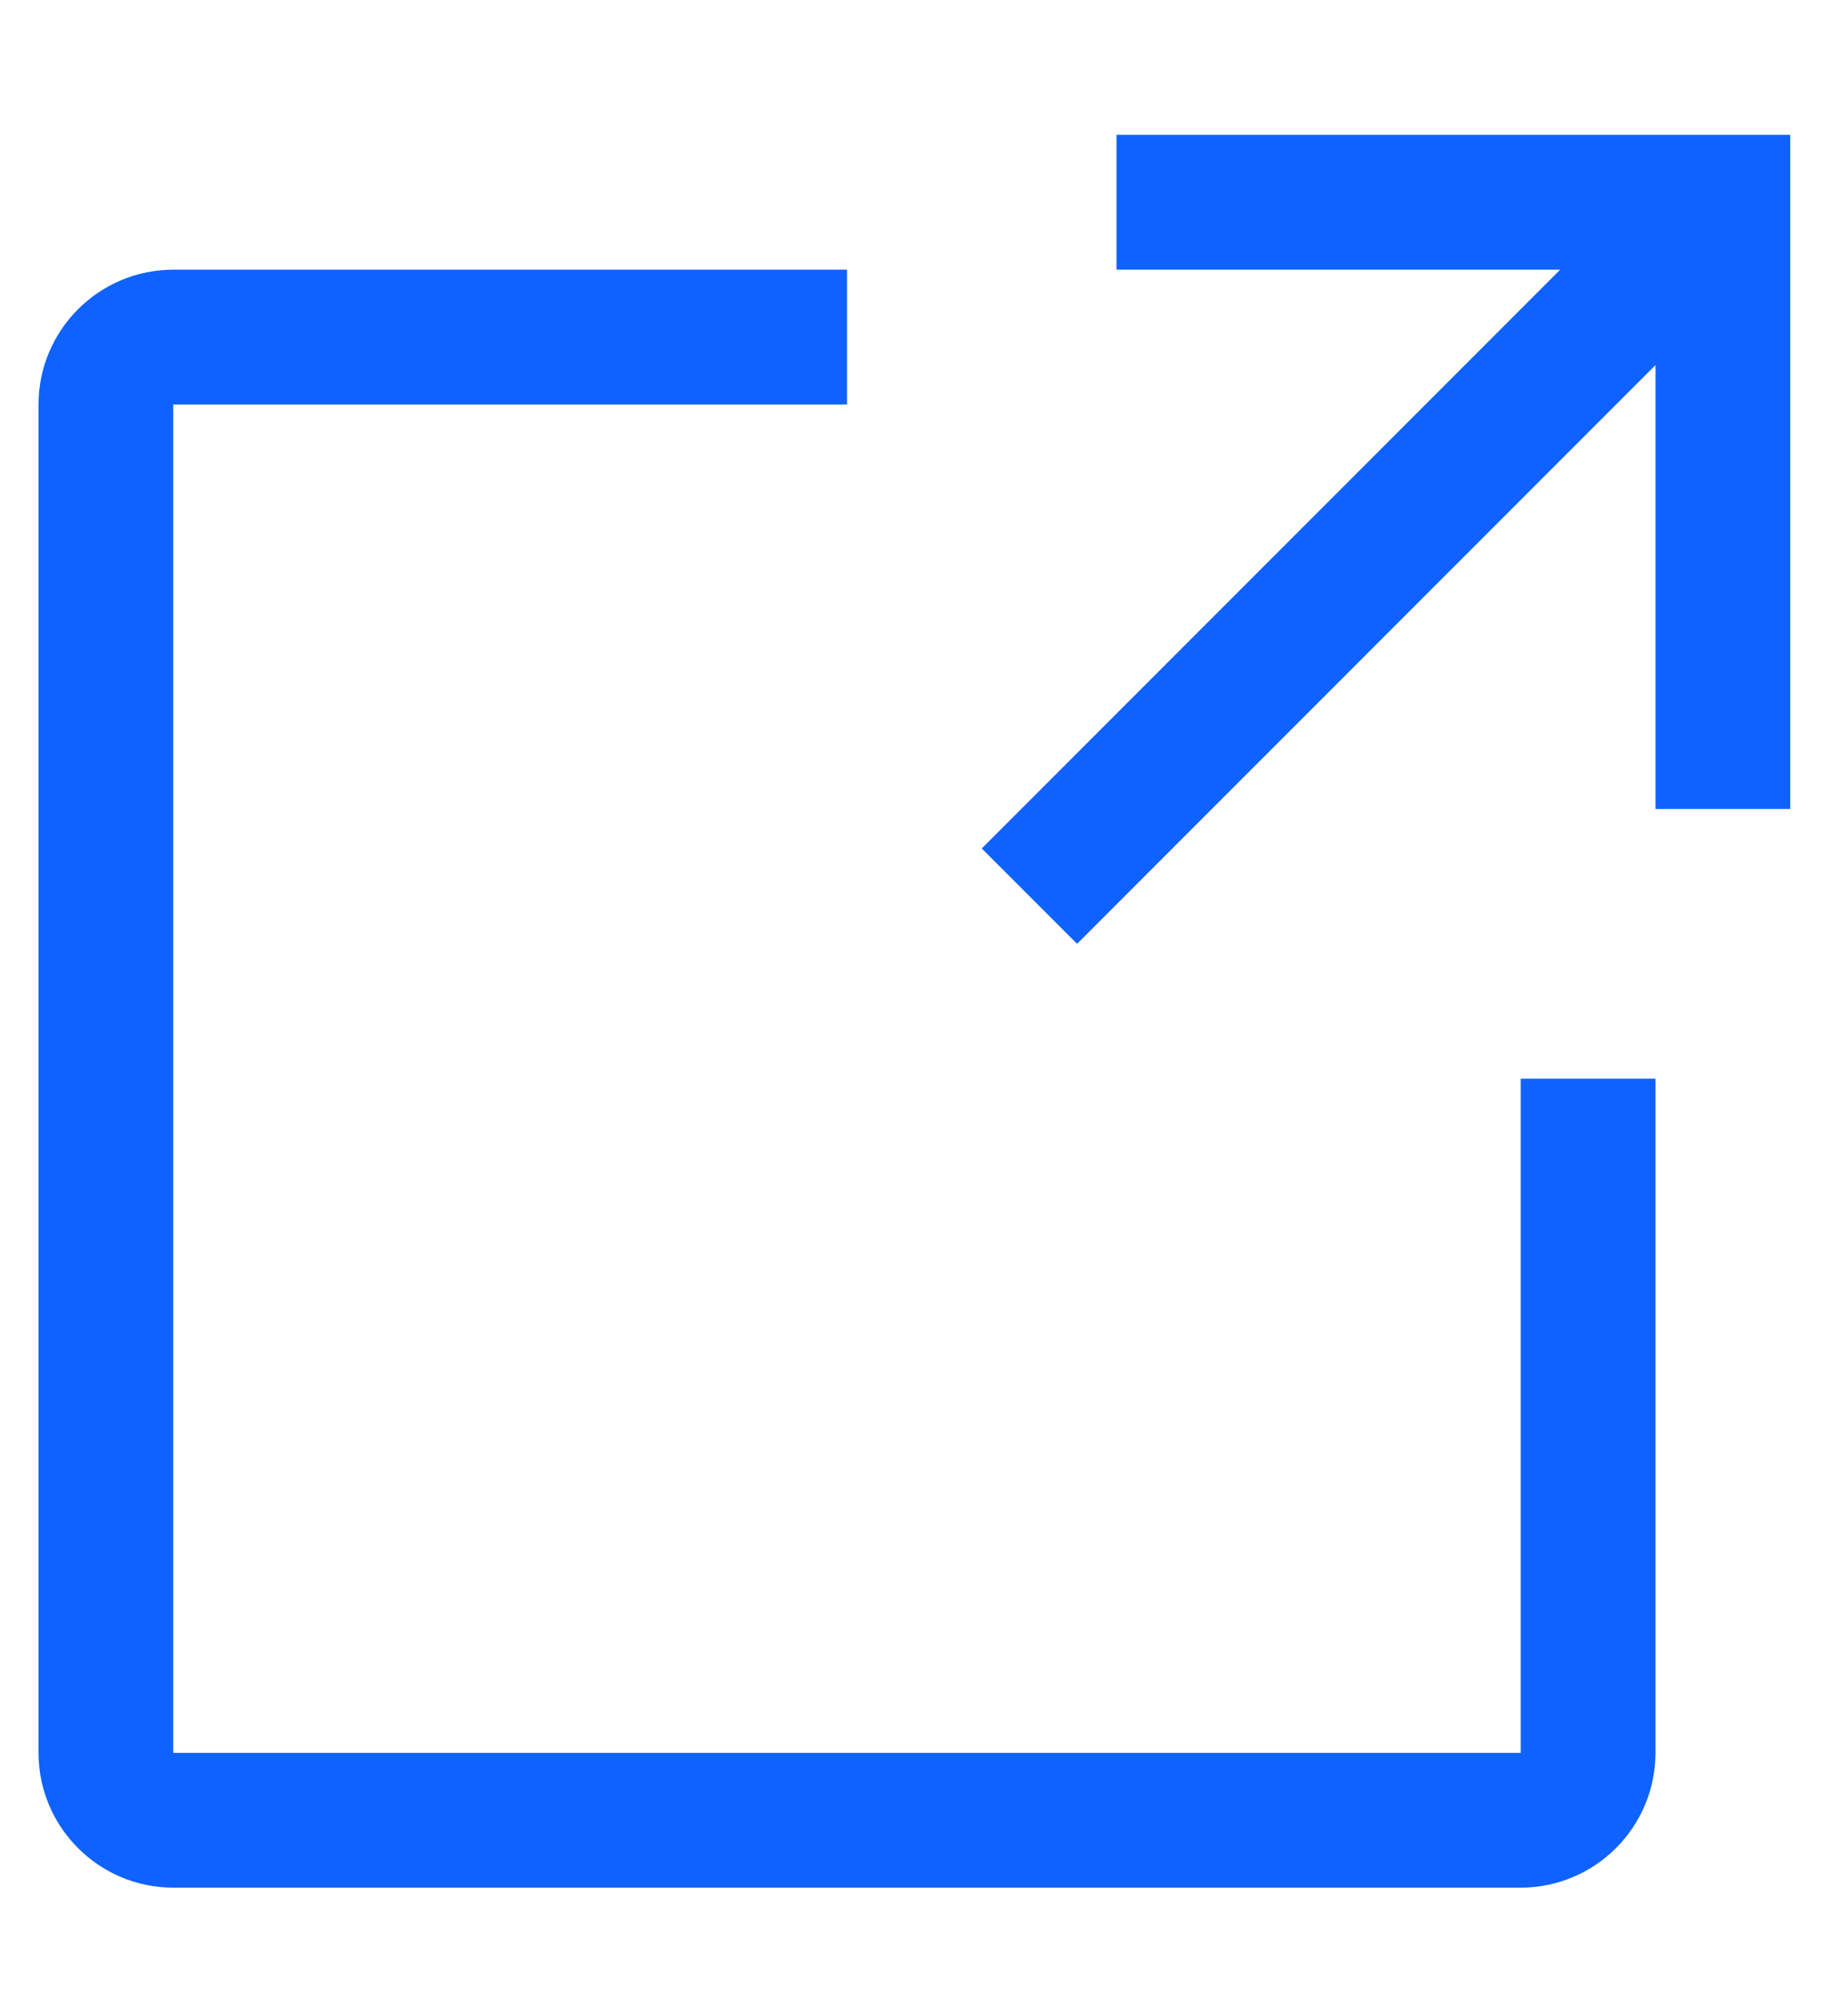 <?xml version="1.0" encoding="UTF-8"?>
<svg width="12px" height="13px" viewBox="0 0 12 13" version="1.1" xmlns="http://www.w3.org/2000/svg" xmlns:xlink="http://www.w3.org/1999/xlink">
    <title>Actions / Operations / launch / 16</title>
    <g id="Page-1" stroke="none" stroke-width="1" fill="none" fill-rule="evenodd">
        <g id="Actions-/-Operations-/-launch-/-16" transform="translate(-1.5, 0)" fill="#0f62fe">
            <path d="M11.375,12.25 L2.625,12.25 C2.142,12.249 1.751,11.858 1.75,11.375 L1.75,2.625 C1.751,2.142 2.142,1.751 2.625,1.75 L7,1.75 L7,2.625 L2.625,2.625 L2.625,11.375 L11.375,11.375 L11.375,7 L12.25,7 L12.25,11.375 C12.249,11.858 11.858,12.249 11.375,12.25 Z M8.75,0.875 L8.75,1.75 L11.631,1.75 L7.875,5.506 L8.494,6.125 L12.25,2.369 L12.25,5.25 L13.125,5.25 L13.125,0.875 L8.75,0.875 L8.75,0.875 Z" id="Fill"></path>
        </g>
    </g>
</svg>